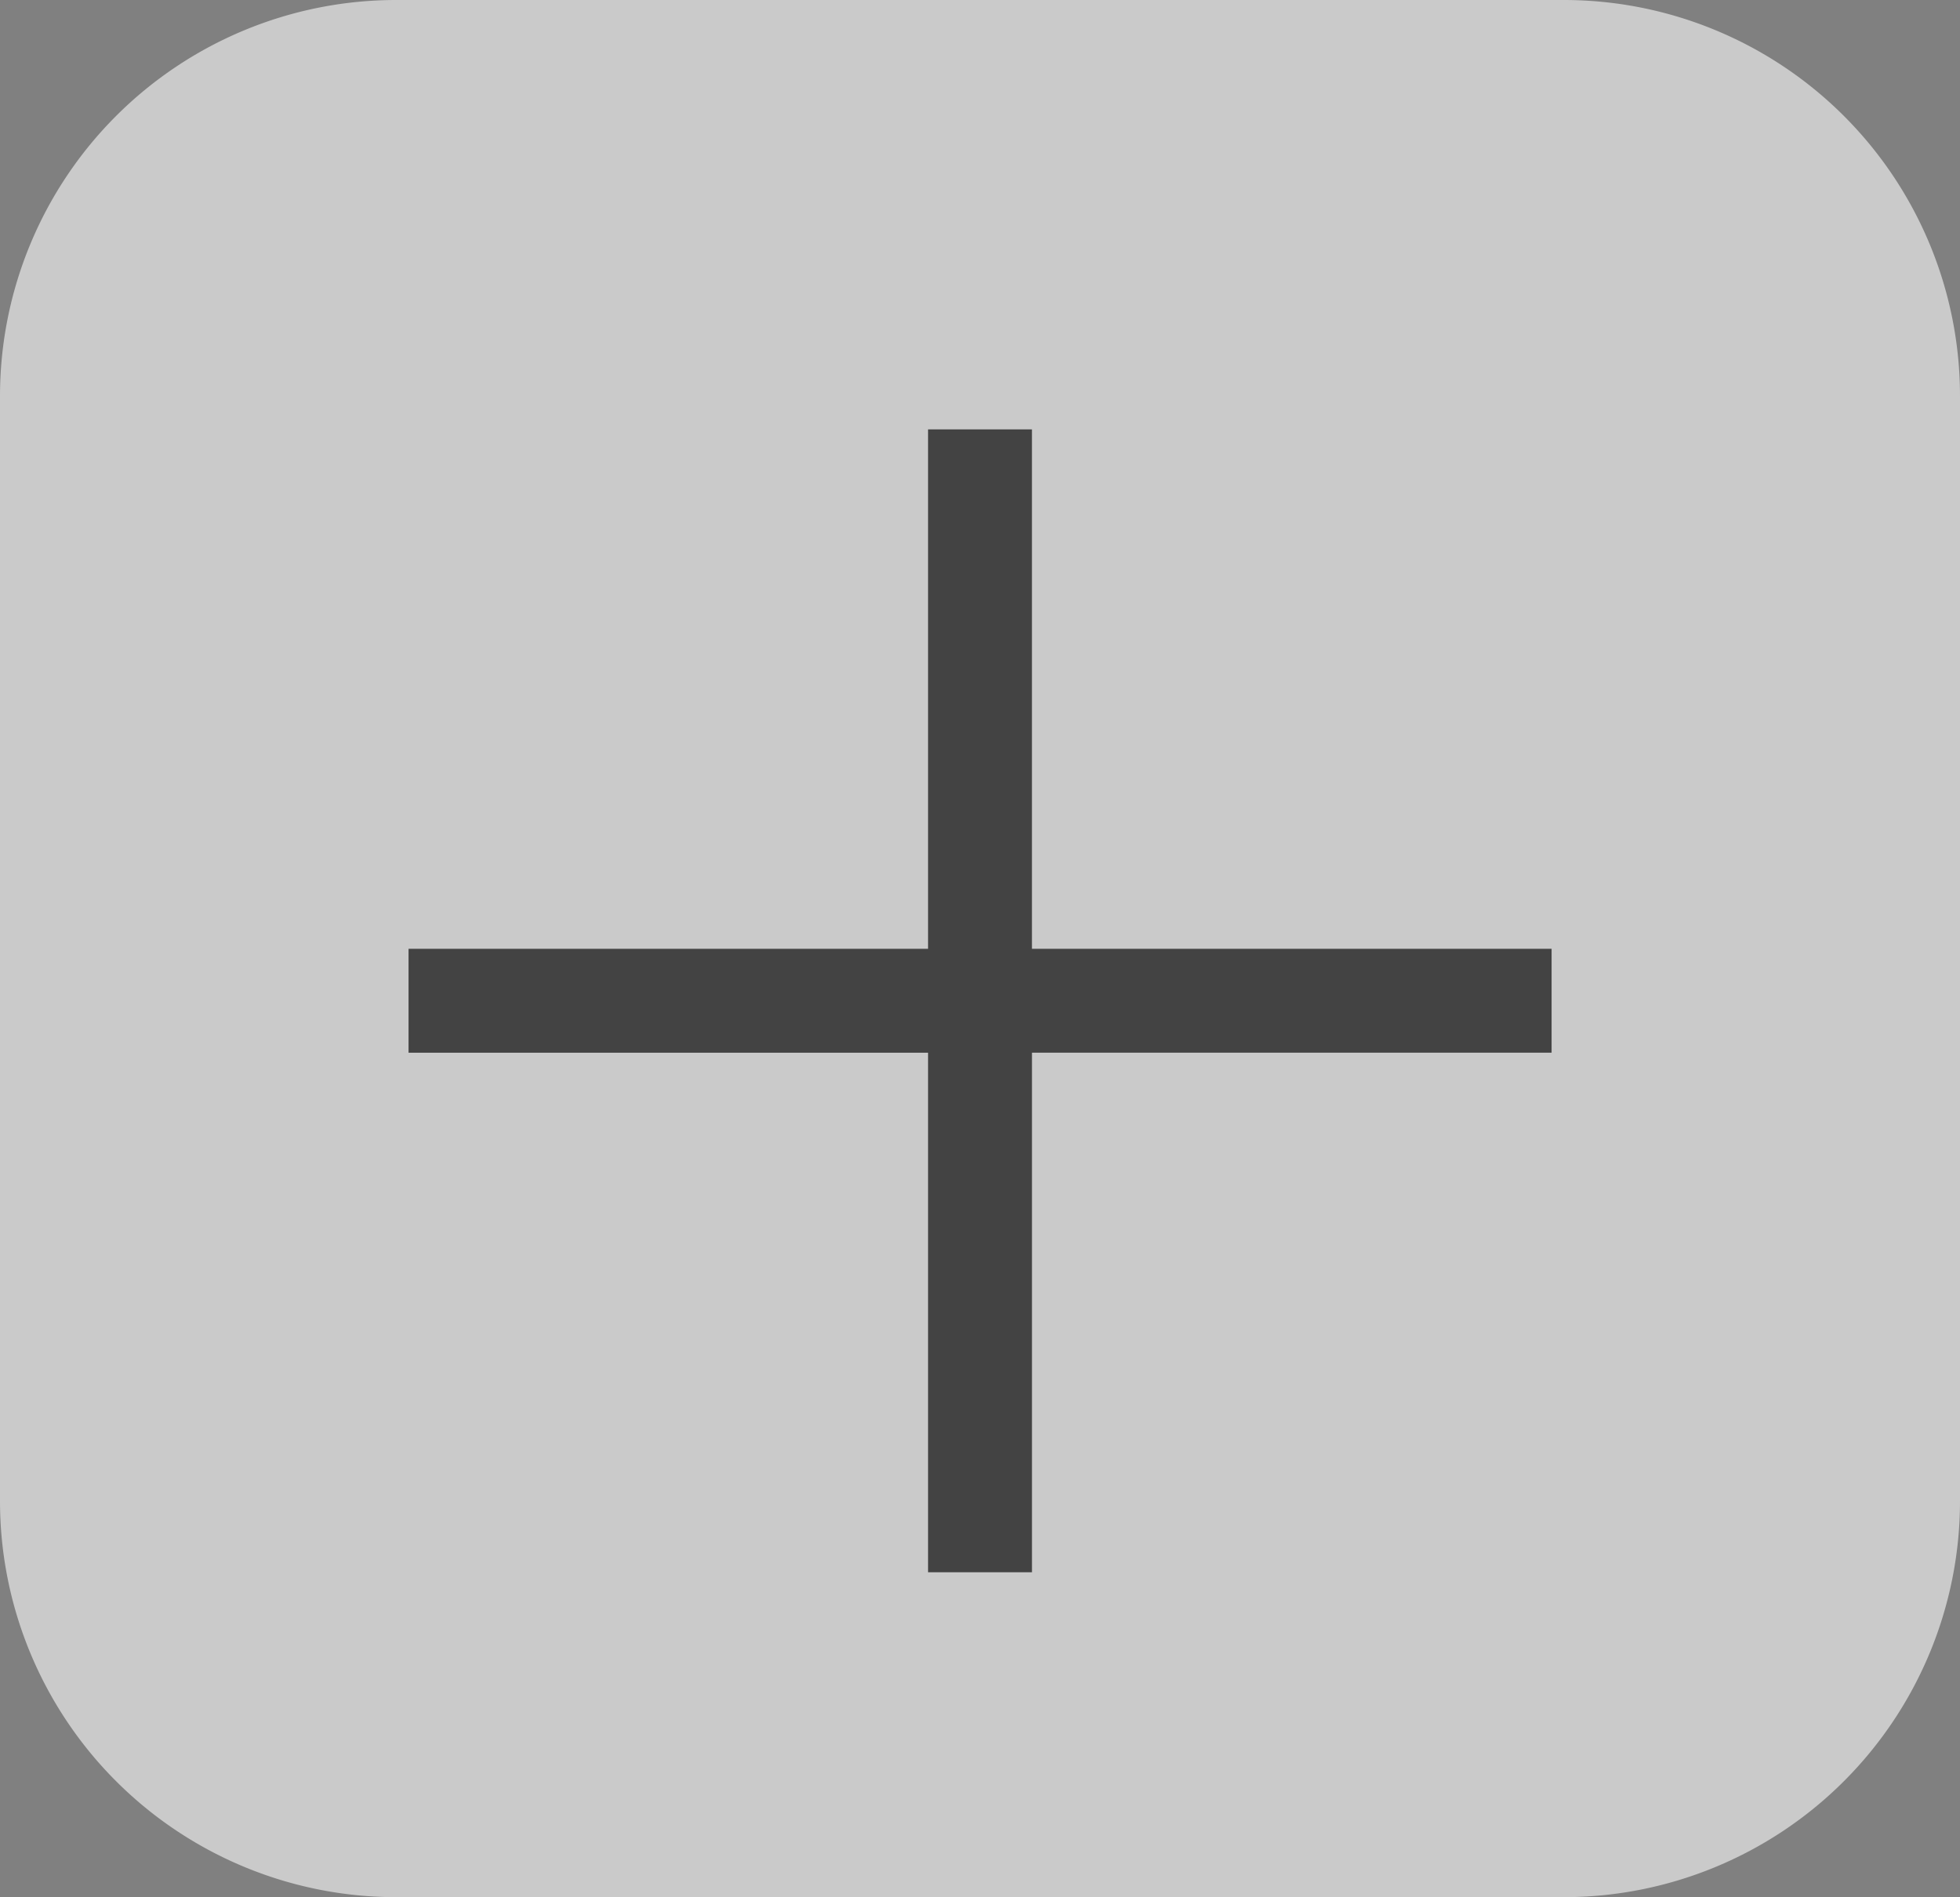 <svg xmlns="http://www.w3.org/2000/svg" width="50.756" height="49.137" viewBox="0 0 50.756 49.137">
  <rect x="0" y="0" width="50.756" height="49.137" fill="#808080" stroke="none"/>
  <g id="Group_100" data-name="Group 100" transform="translate(-773.268 -14015.619)">
    <path id="Path_5" data-name="Path 5" d="M10.259,0H40.5A10.259,10.259,0,0,1,50.756,10.259V38.877A10.259,10.259,0,0,1,40.5,49.136H10.259A10.259,10.259,0,0,1,0,38.877V10.259A10.259,10.259,0,0,1,10.259,0Z" transform="translate(773.268 14015.619)" fill="rgba(255,255,255,0.58)"/>
    <path id="plus-solid" d="M18.453,5V18.453H5v2.691H18.453V34.6h2.691V21.143H34.6V18.453H21.143V5Z" transform="translate(778.848 14021.74)" fill="#434343"/>
  </g>
</svg>
